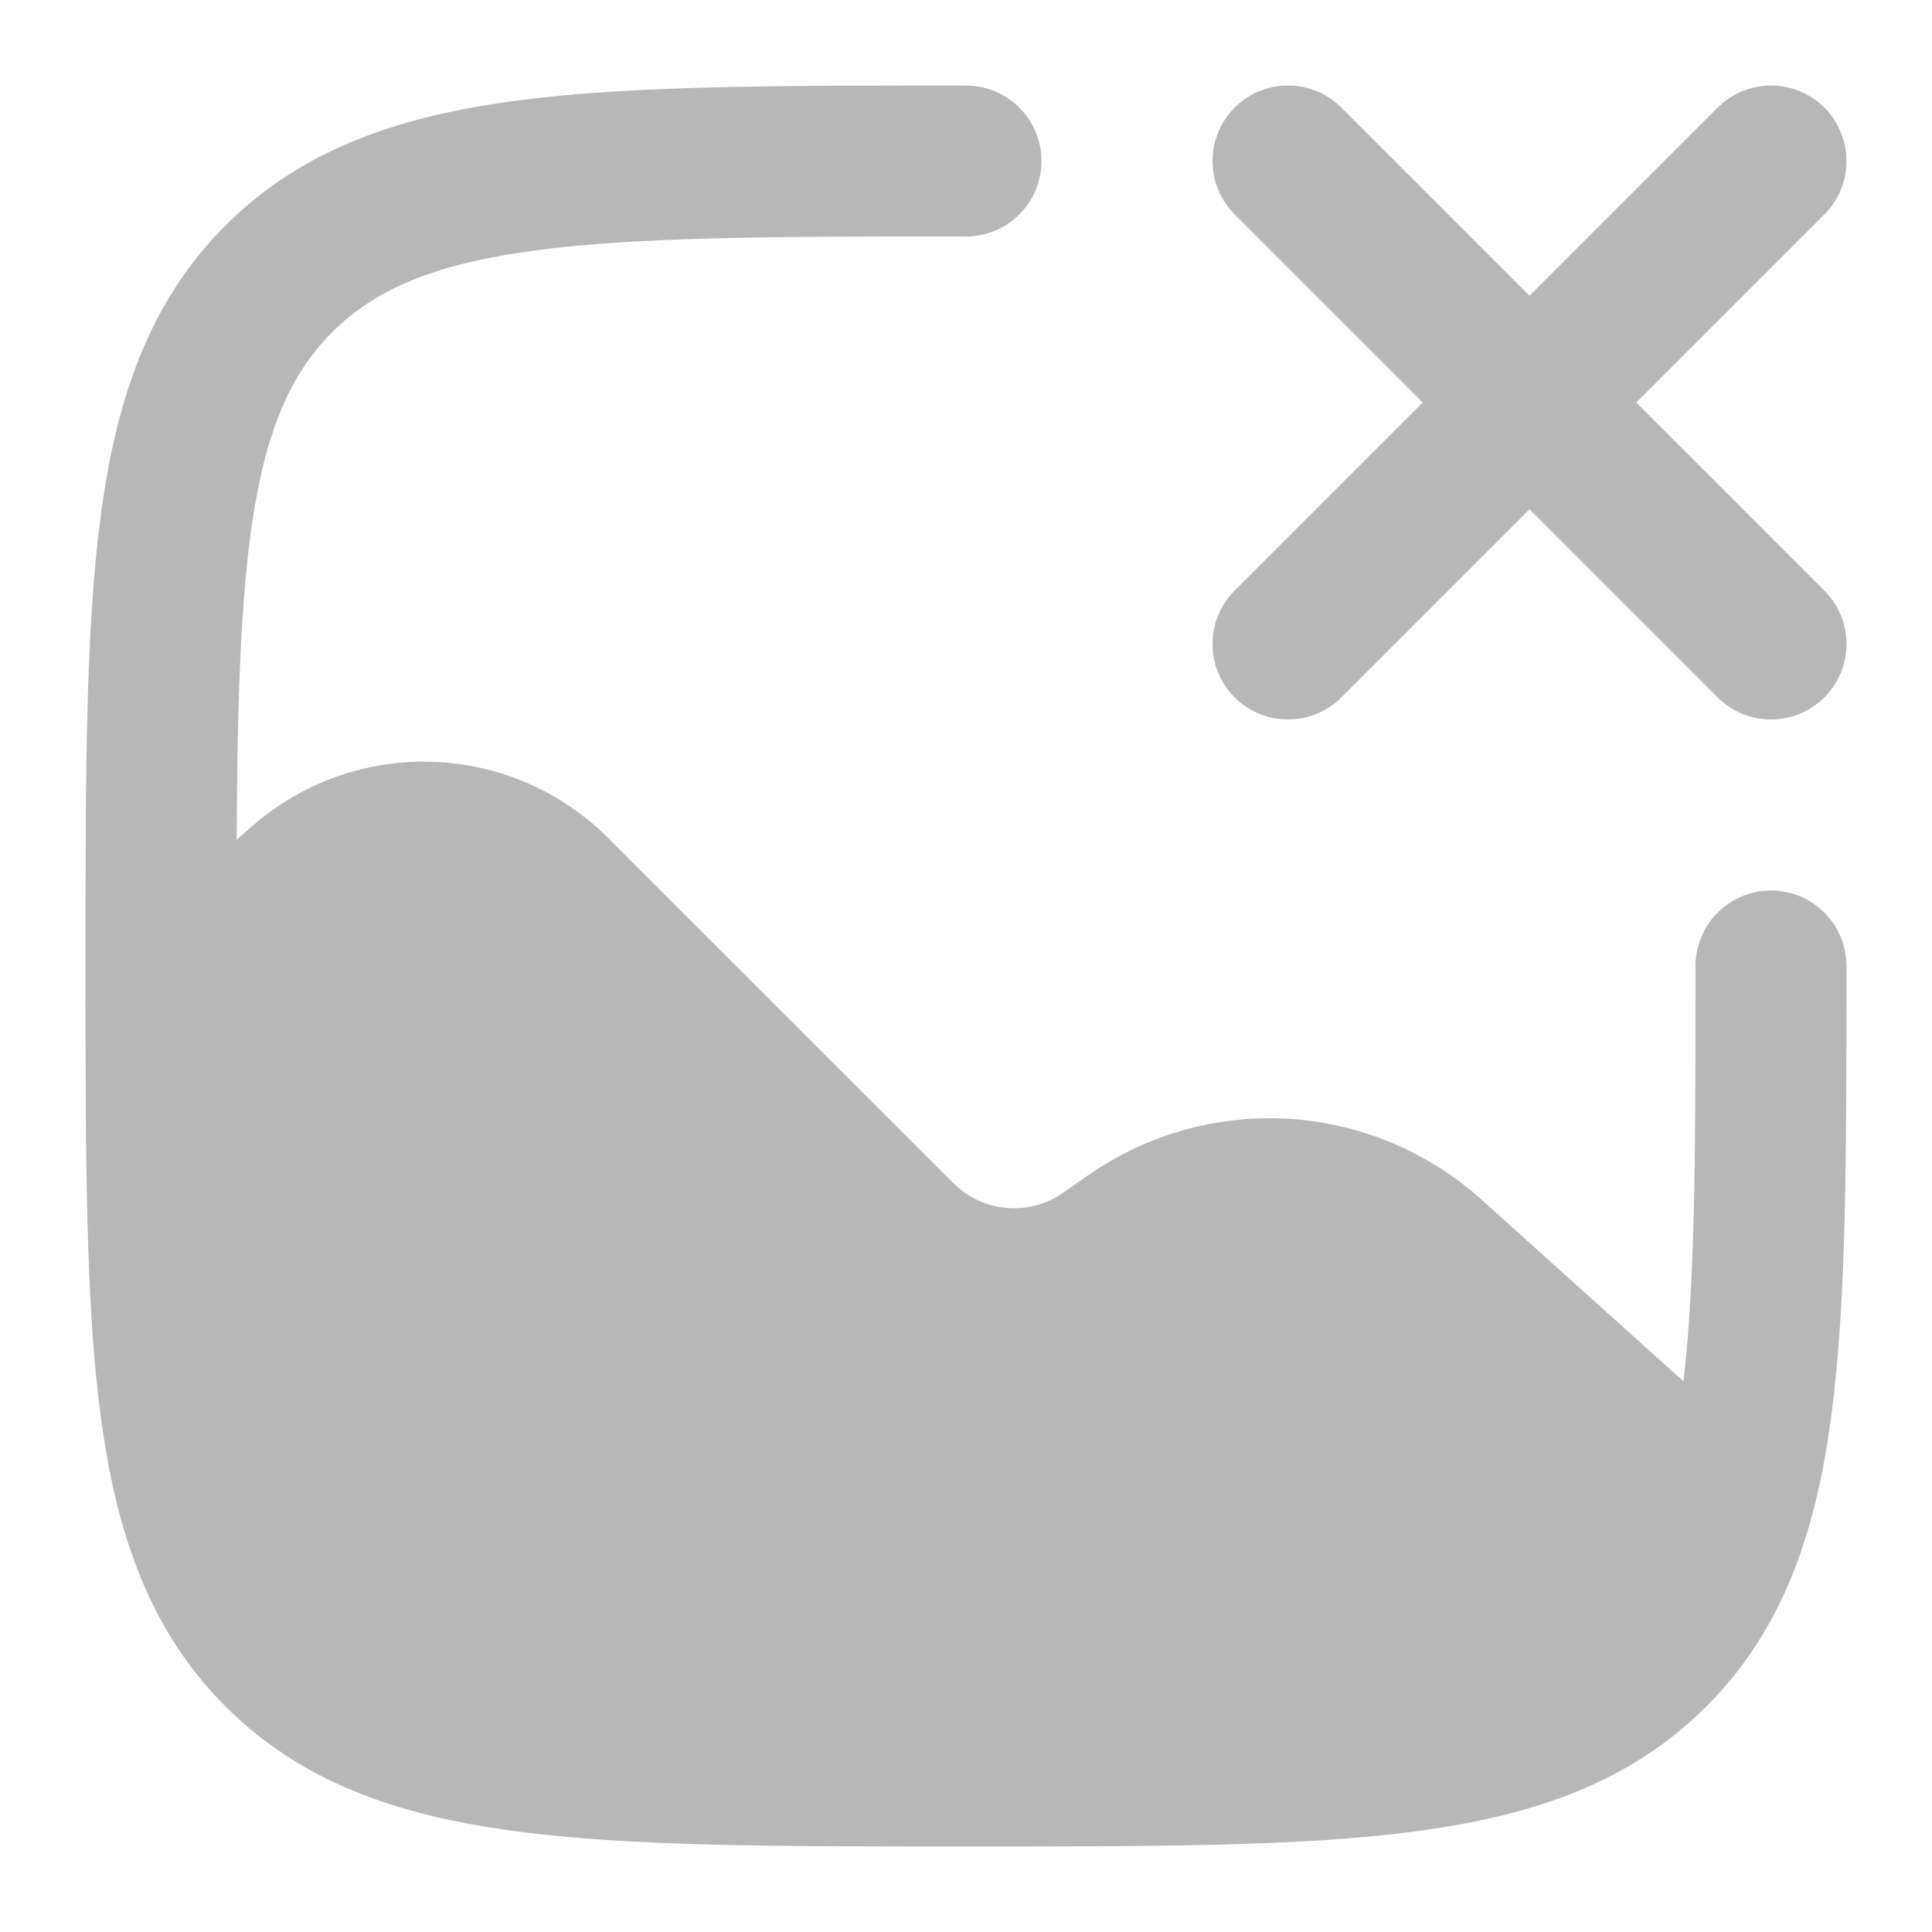<svg viewBox="0 0 15 15" fill="none" xmlns="http://www.w3.org/2000/svg">
  <path
    d="M13.75 7.5C13.75 10.446 13.75 11.919 12.834 12.834C11.92 13.75 10.446 13.75 7.5 13.75C4.554 13.75 3.08 13.75 2.165 12.834C1.25 11.92 1.25 10.446 1.25 7.5C1.25 4.554 1.25 3.08 2.165 2.165C3.081 1.25 4.554 1.25 7.5 1.25"
    stroke="#B7B7B7" stroke-width="1.172" stroke-linecap="round" />
  <path
    d="M1.25 7.812L2.345 6.854C2.619 6.614 2.975 6.487 3.339 6.5C3.703 6.512 4.05 6.662 4.307 6.92L6.989 9.601C7.197 9.809 7.471 9.937 7.765 9.962C8.058 9.988 8.35 9.909 8.591 9.74L8.778 9.609C9.125 9.365 9.545 9.246 9.969 9.271C10.392 9.297 10.794 9.465 11.11 9.749L13.125 11.562M13.75 1.25L10 5M10 1.25L13.75 5"
    stroke="#B7B7B7" stroke-width="1.172" stroke-linecap="round" />
  <path
    d="M3.047 7.031L1.875 7.969V8.438L2.109 11.719L3.281 12.891L7.734 13.125H11.484L12.89 11.953L11.25 10.547L10.078 9.844L7.969 10.547L5.625 8.906L3.047 7.031Z"
    fill="#B7B7B7" stroke="#B7B7B7" stroke-width="0.938" />
</svg>